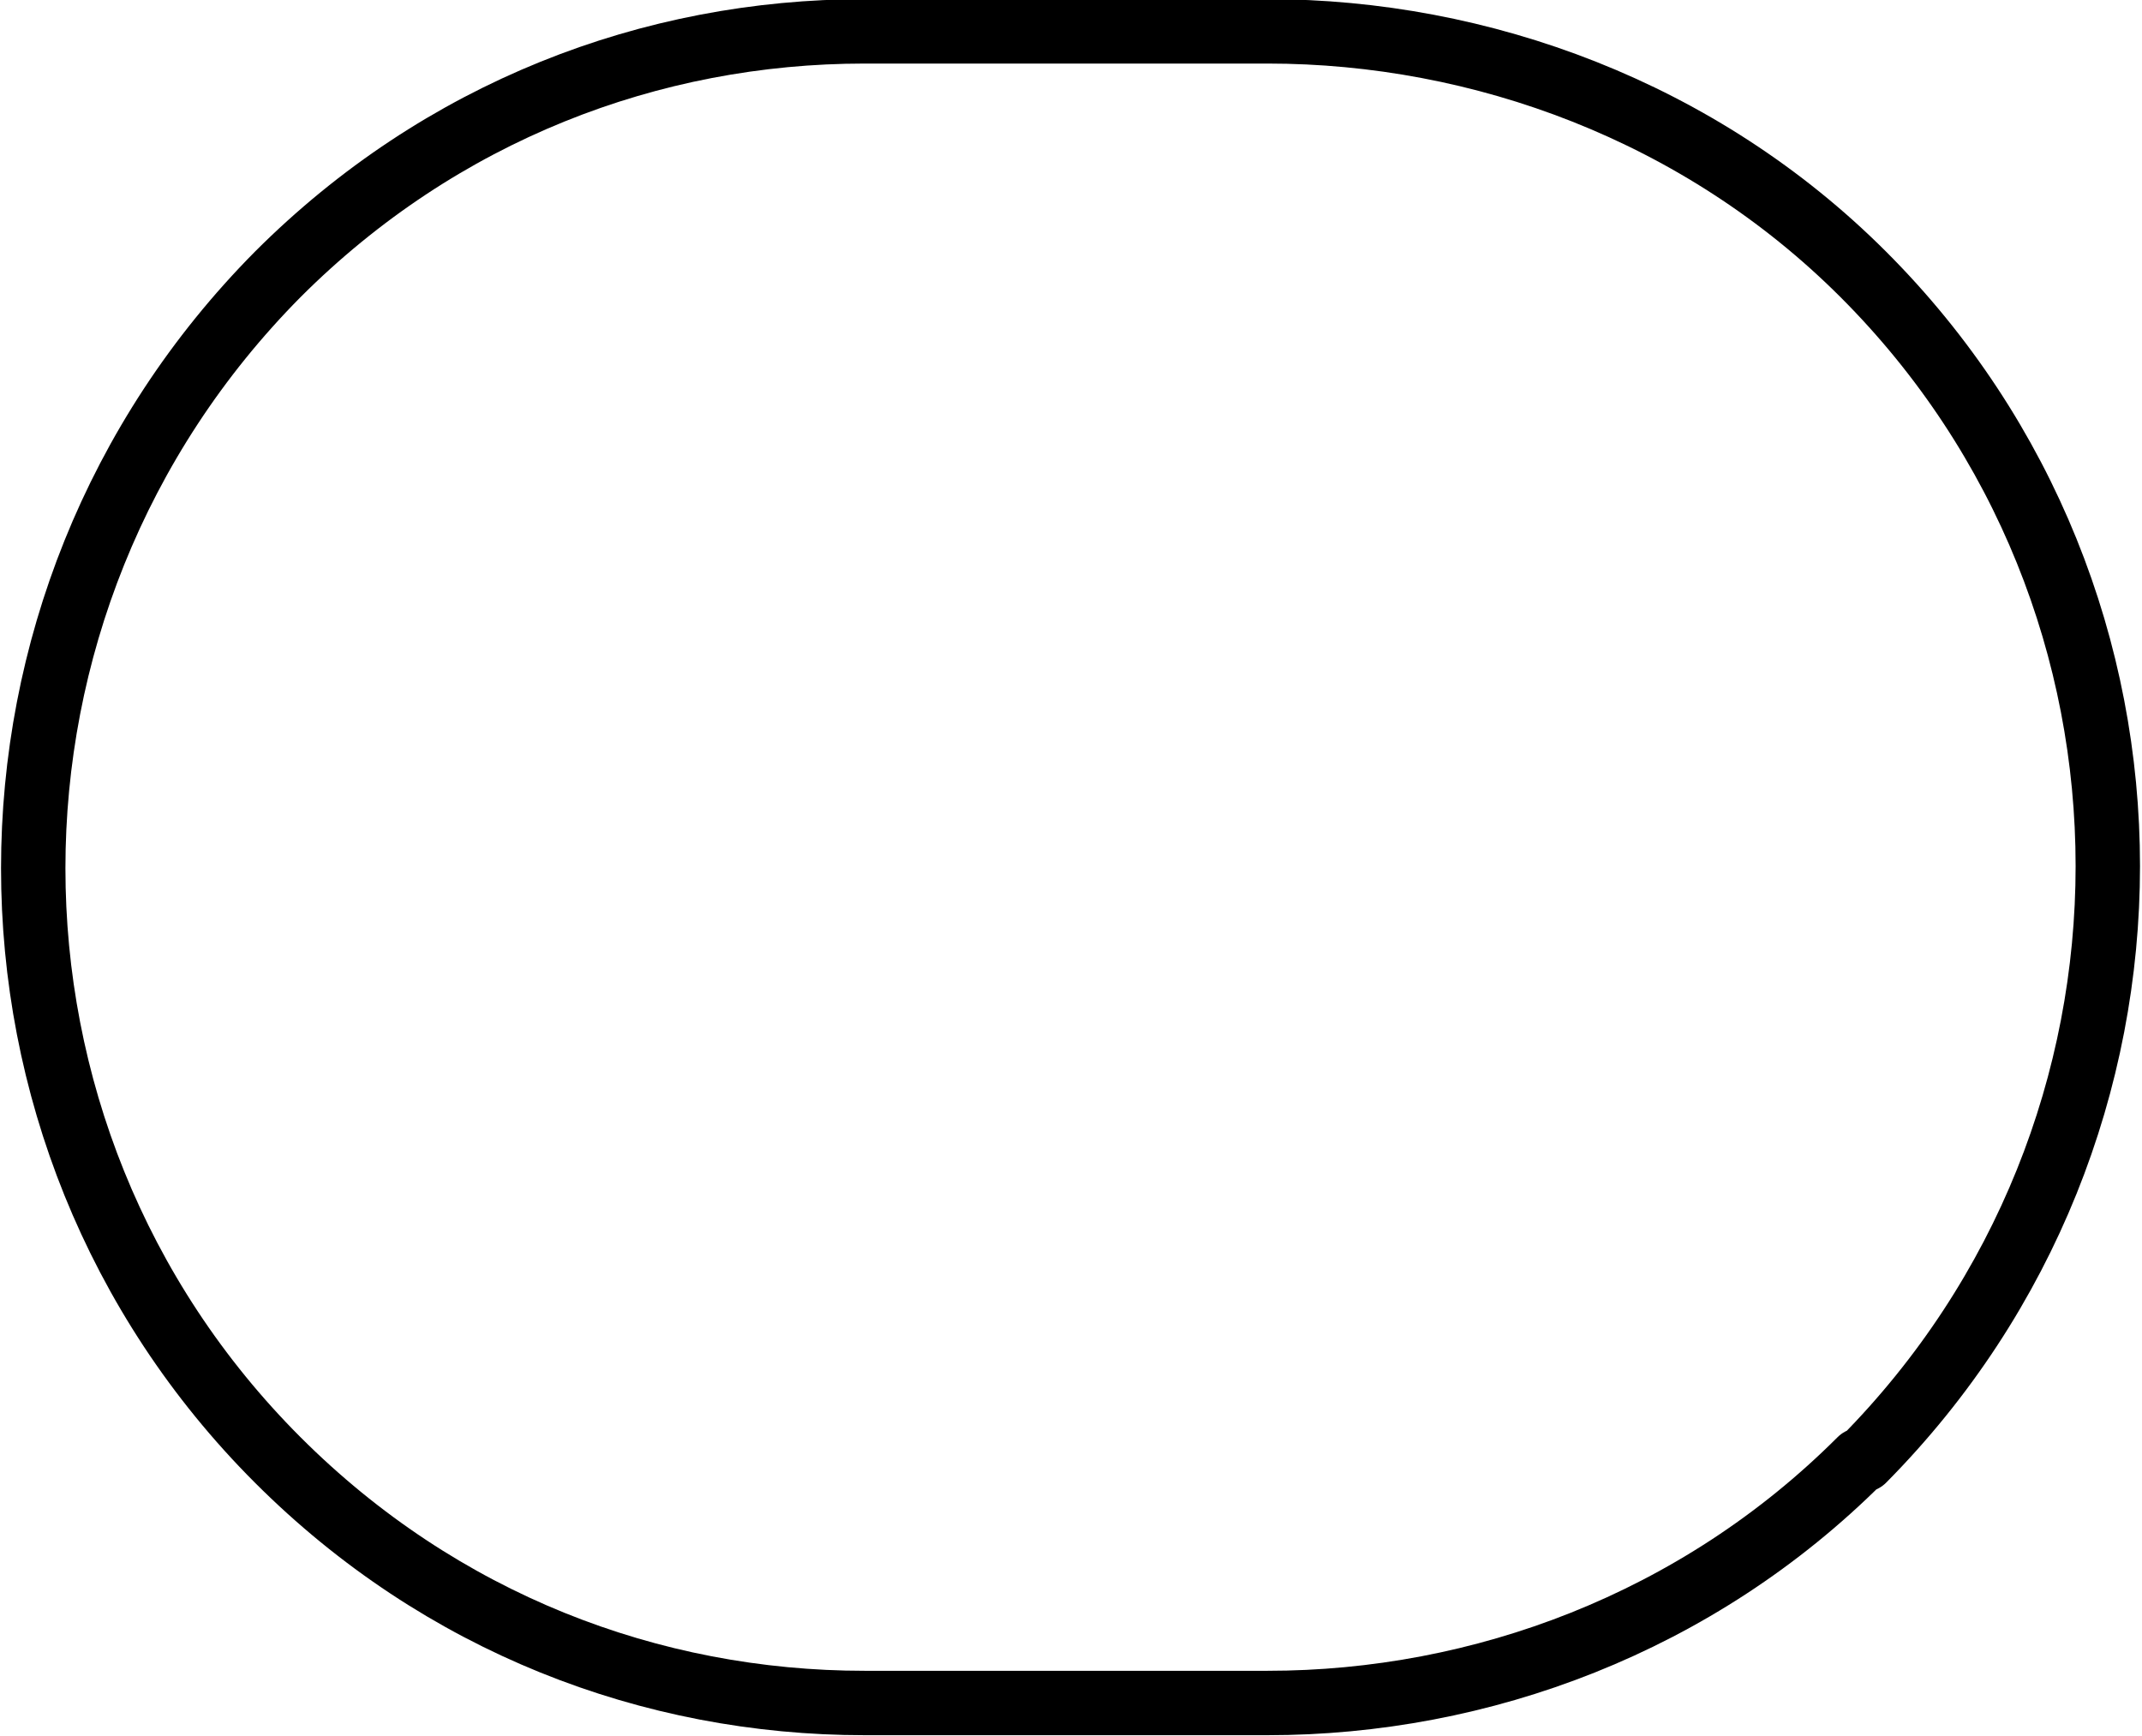 <?xml version="1.0" encoding="UTF-8" standalone="no"?>
<!-- Generator: Adobe Illustrator 16.0.0, SVG Export Plug-In . SVG Version: 6.00 Build 0)  -->

<svg
   xmlns:dc="http://purl.org/dc/elements/1.1/"
   xmlns:cc="http://creativecommons.org/ns#"
   xmlns:rdf="http://www.w3.org/1999/02/22-rdf-syntax-ns#"
   xmlns:svg="http://www.w3.org/2000/svg"
   xmlns="http://www.w3.org/2000/svg"
   xmlns:sodipodi="http://sodipodi.sourceforge.net/DTD/sodipodi-0.dtd"
   xmlns:inkscape="http://www.inkscape.org/namespaces/inkscape"
   version="1.1"
   id="svg4455"
   sodipodi:docname="o(elx).svg"
   inkscape:version="0.91 r13725"
   x="0px"
   y="0px"
   width="722.75"
   height="585.823"
   viewBox="0 0 722.75 585.823"
   enable-background="new 0 0 1000 1000"
   xml:space="preserve"><defs
     id="defs3432" />
     <g
     id="layer1"
     transform="translate(-133.286,-231.419)"
     inkscape:groupmode="layer"
     inkscape:label="Layer 1"><path
       id="letter"
       inkscape:connector-curvature="0"
       sodipodi:nodetypes="cccccccccc"
       d="
       m 425,806
       c -72,-0 -143,-27 -198,-82 -110,-110 -110,-289 0,-400 55,-55 126,-82 198,-82
       l 136,0
       c 72,0 146,27 201,82 110,110 110,289 0,400
       l -1,0
       c -55,55 -128,82 -200,82
       l -136,0 z"
       style="fill:none;stroke:#000000;stroke-width:21.728;stroke-linecap:round;stroke-linejoin:round" /></g></svg>
